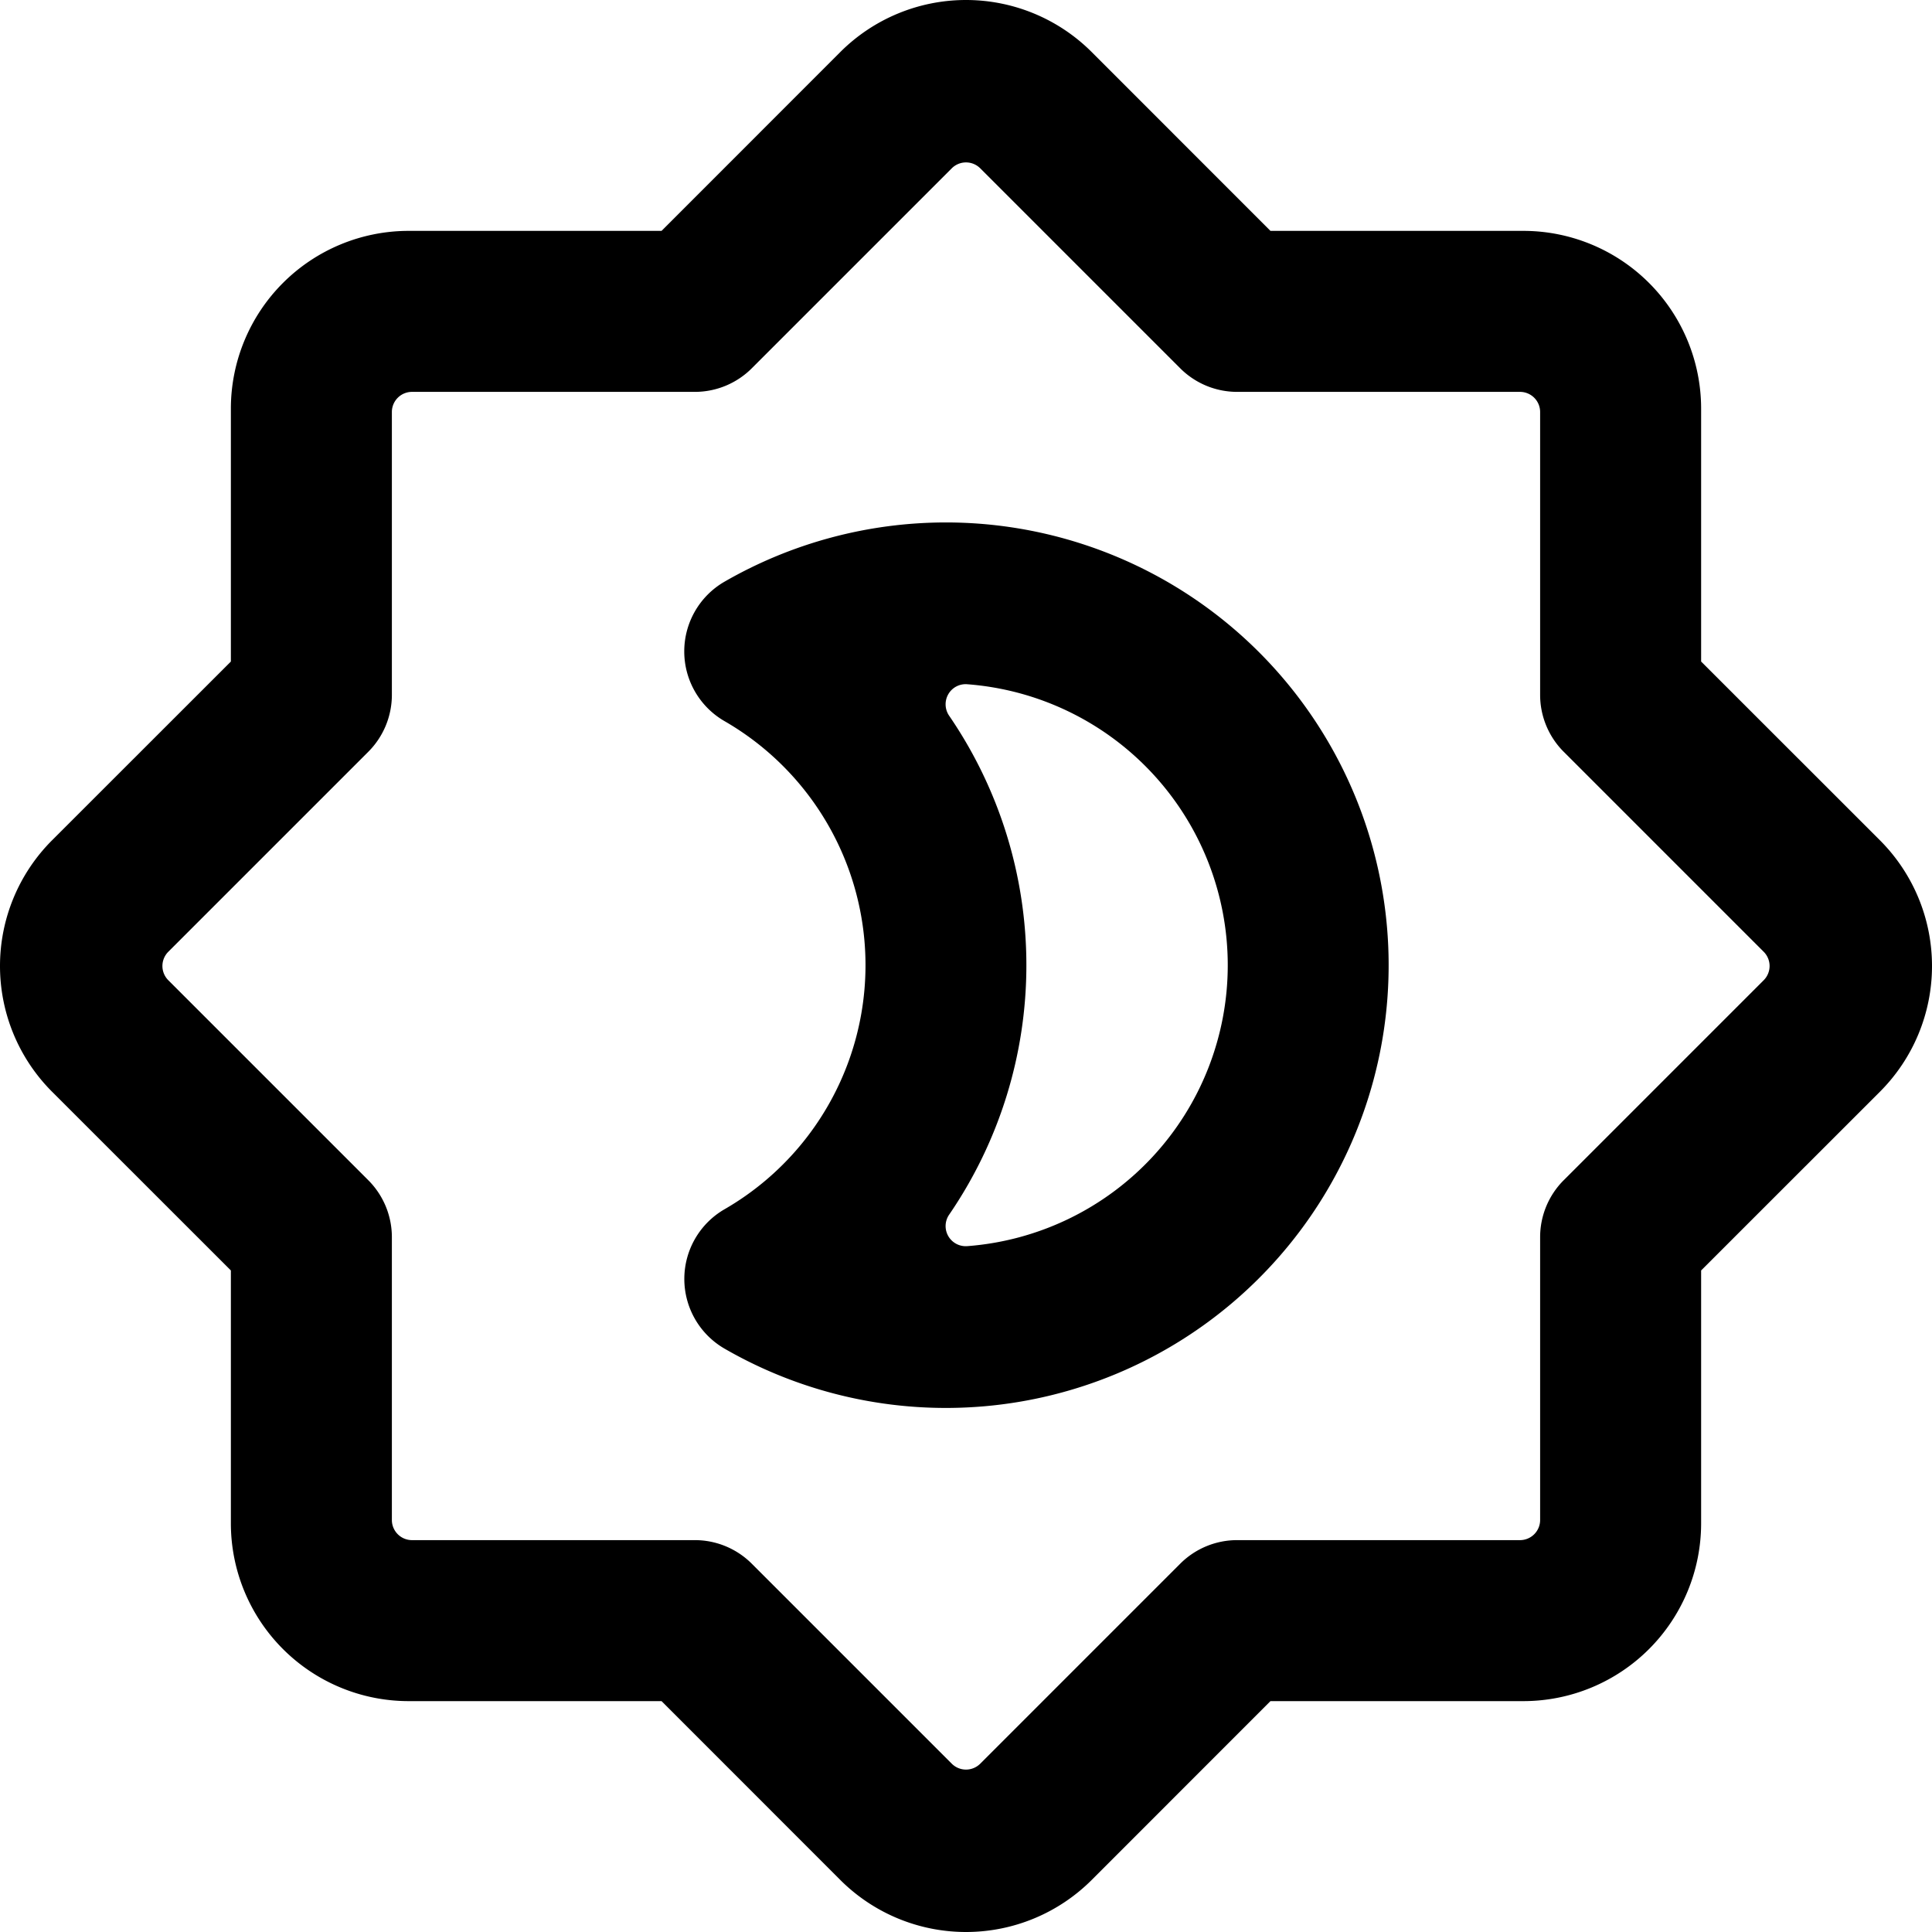 <svg xmlns="http://www.w3.org/2000/svg" viewBox="0 0 24 24"><title>light-mode-bright-dark-1-alternate</title><path d="M11.75,6.49A5.513,5.513,0,0,0,9,7.226,1,1,0,0,0,9,8.958a3.5,3.5,0,0,1,0,6.064,1,1,0,0,0,0,1.731A5.5,5.5,0,1,0,11.75,6.49Zm.265,8.99a.25.25,0,0,1-.225-.39,5.485,5.485,0,0,0,0-6.2.251.251,0,0,1-.01-.266.248.248,0,0,1,.236-.124,3.5,3.5,0,0,1,0,6.98Z"/><path d="M23.354,13.561a2.209,2.209,0,0,0,0-3.122L21.132,8.218V5.075a2.209,2.209,0,0,0-2.207-2.207H15.782L13.561.646a2.209,2.209,0,0,0-3.122,0L8.218,2.868H5.075A2.209,2.209,0,0,0,2.868,5.075V8.218L.646,10.439a2.209,2.209,0,0,0,0,3.122l2.222,2.221v3.143a2.209,2.209,0,0,0,2.207,2.207H8.218l2.221,2.222a2.209,2.209,0,0,0,3.122,0l2.221-2.222h3.143a2.209,2.209,0,0,0,2.207-2.207V15.782Zm-1.445-1.738a.25.25,0,0,1,0,.354l-2.484,2.484a1,1,0,0,0-.293.707v3.514a.25.25,0,0,1-.25.25H15.368a1,1,0,0,0-.707.293l-2.484,2.484a.25.25,0,0,1-.354,0L9.339,19.425a1,1,0,0,0-.707-.293H5.118a.25.25,0,0,1-.25-.25V15.368a1,1,0,0,0-.293-.707L2.091,12.177a.25.25,0,0,1,0-.354L4.575,9.339a1,1,0,0,0,.293-.707V5.118a.25.25,0,0,1,.25-.25H8.632a1,1,0,0,0,.707-.293l2.484-2.484a.25.25,0,0,1,.354,0l2.484,2.484a1,1,0,0,0,.707.293h3.514a.25.25,0,0,1,.25.25V8.632a1,1,0,0,0,.293.707Z"/></svg>
